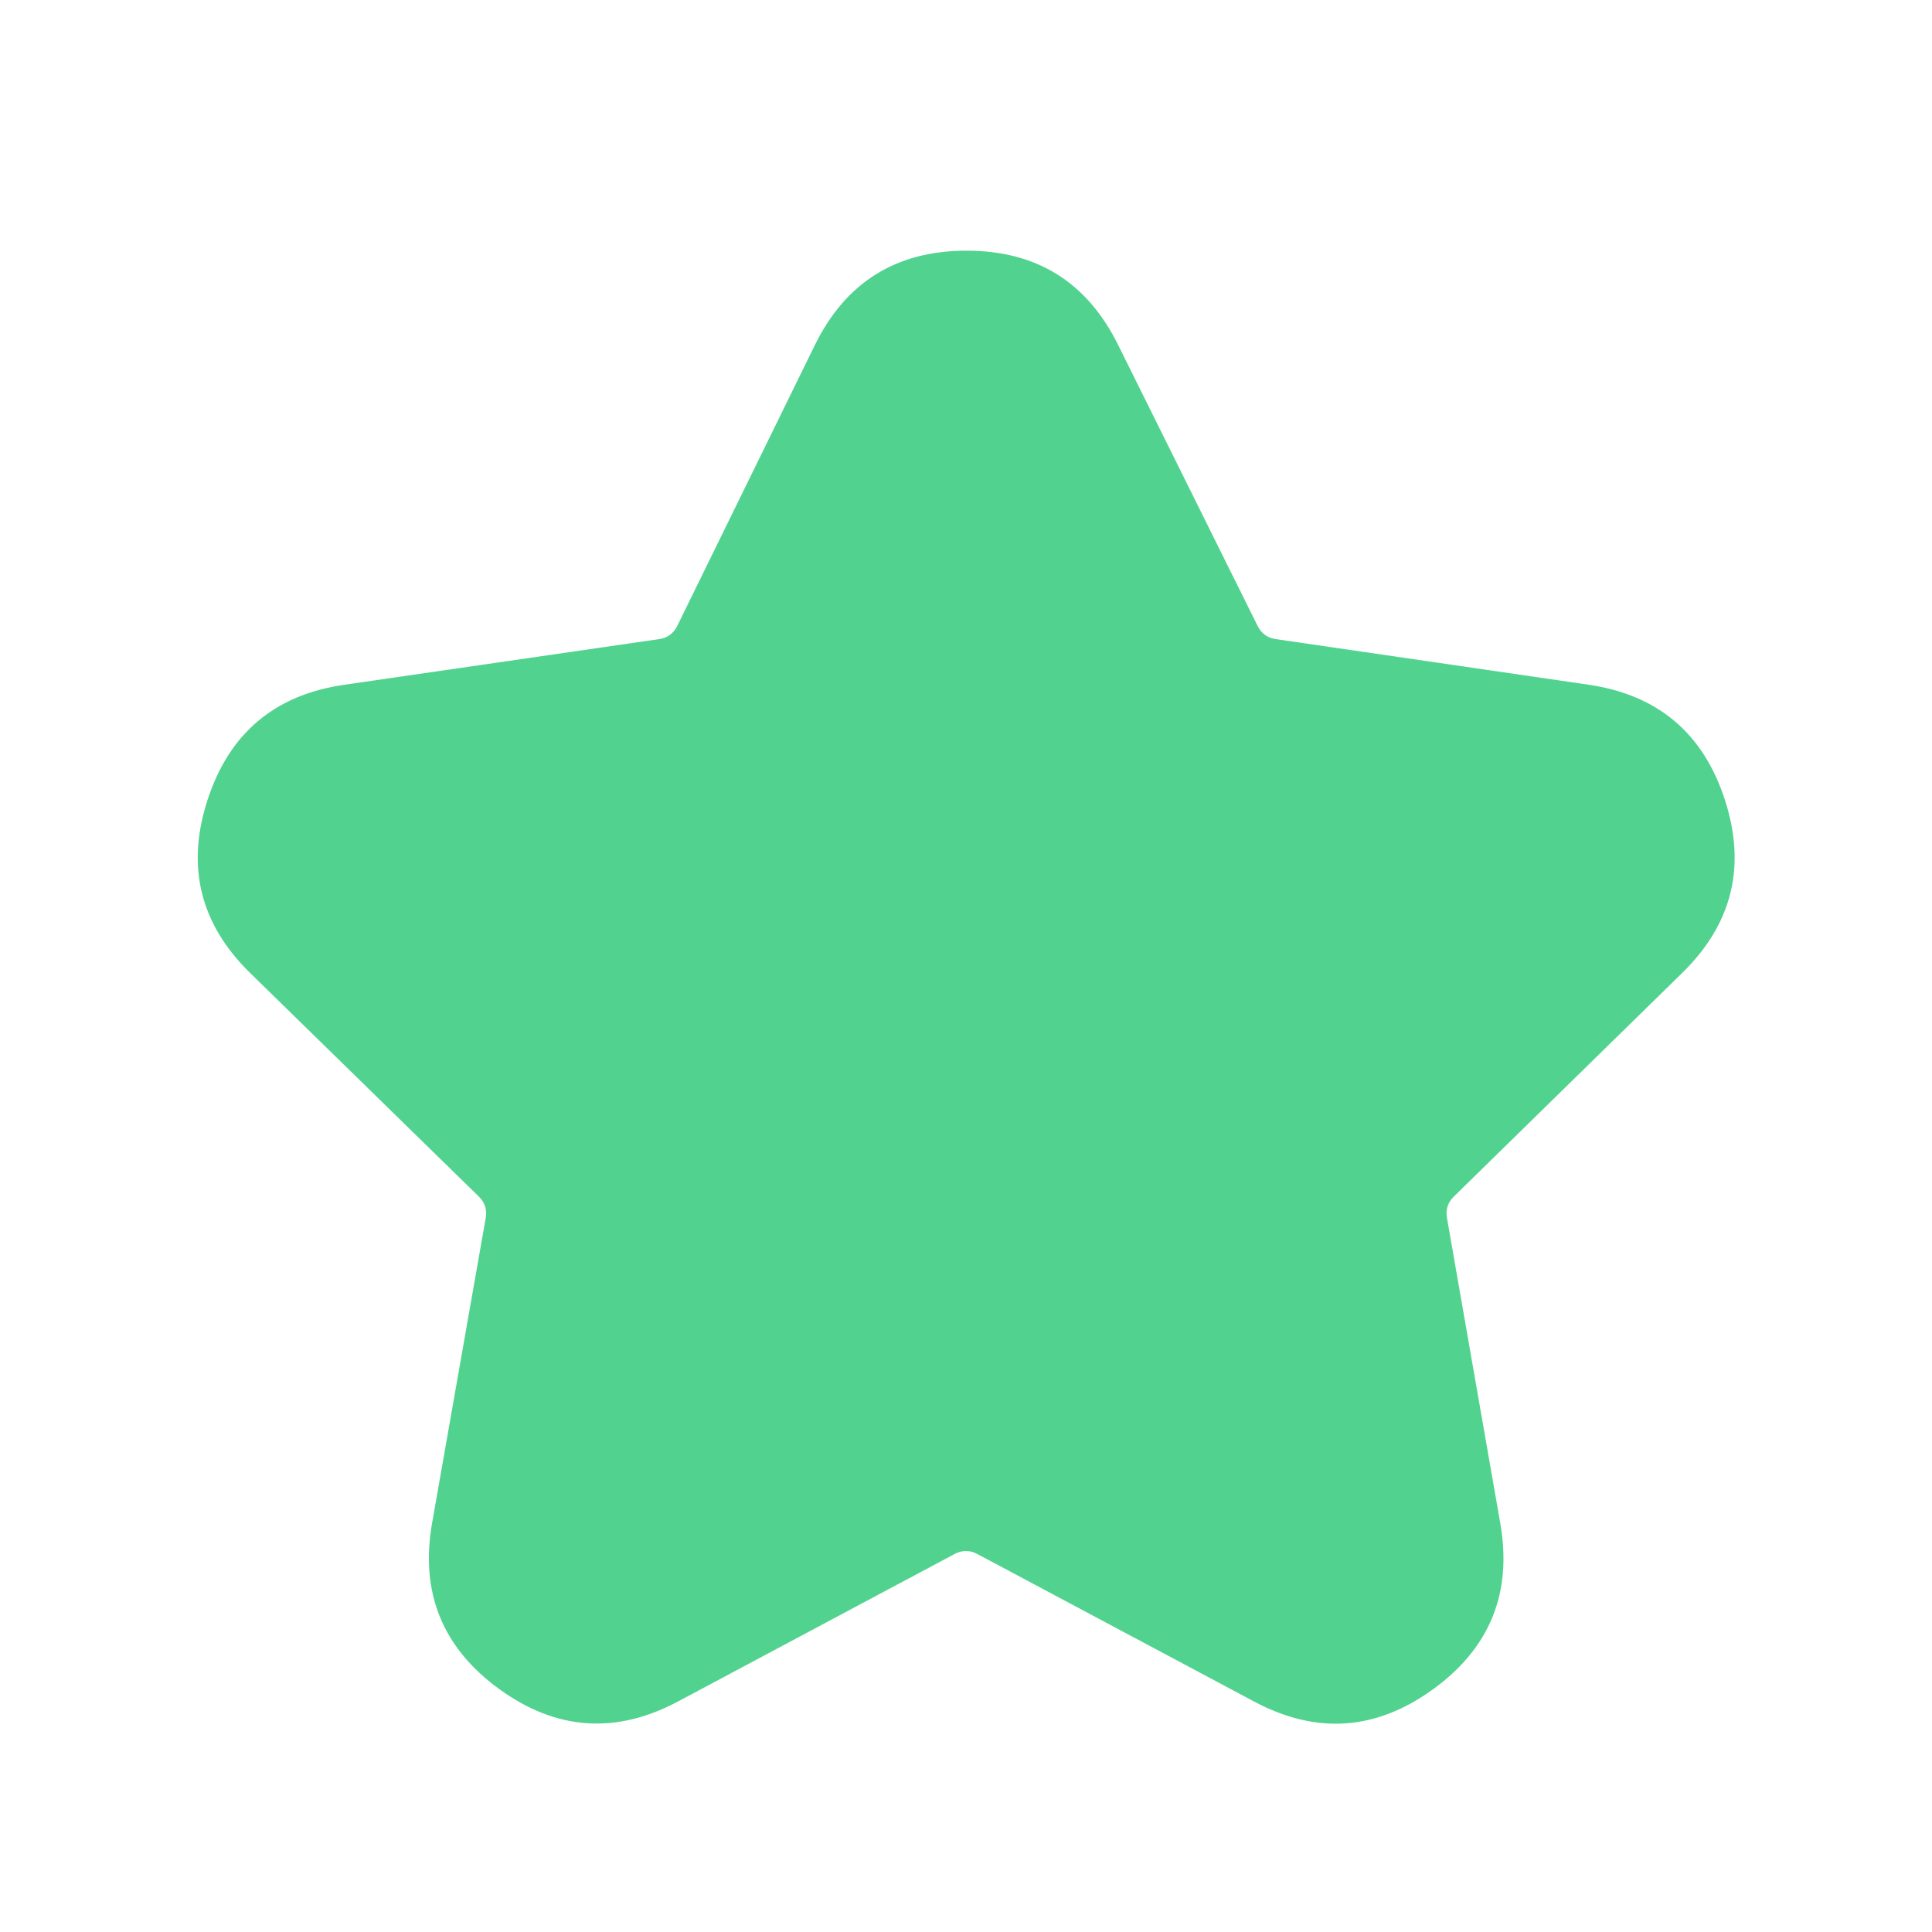 <svg xmlns="http://www.w3.org/2000/svg" xmlns:xlink="http://www.w3.org/1999/xlink" fill="none" version="1.1" width="20" height="20" viewBox="0 0 20 20"><defs><clipPath id="master_svg0_1795_014655"><rect x="0" y="0" width="20" height="20" rx="0"/></clipPath></defs><g style="opacity:0.7;" clip-path="url(#master_svg0_1795_014655)"><g><path d="M13.207,6.616Q13.077,6.597,13.019,6.48L11.573,3.567Q11.089,2.592,10.001,2.595Q8.913,2.597,8.434,3.575L7.011,6.479Q6.953,6.597,6.823,6.616L3.562,7.089Q2.486,7.245,2.149,8.279Q1.812,9.312,2.589,10.072L4.957,12.387Q5.051,12.479,5.028,12.609L4.473,15.766Q4.284,16.843,5.169,17.486Q6.055,18.128,7.02,17.613L9.882,16.087Q10,16.025,10.117,16.087L12.984,17.615Q13.948,18.129,14.834,17.488Q15.719,16.847,15.531,15.77L14.979,12.608Q14.956,12.479,15.05,12.387L17.416,10.07Q18.192,9.31,17.855,8.277Q17.519,7.245,16.444,7.088L13.207,6.616Z" fill-rule="evenodd" fill="#07C160" fill-opacity="1" style="mix-blend-mode:passthrough"/></g></g></svg>